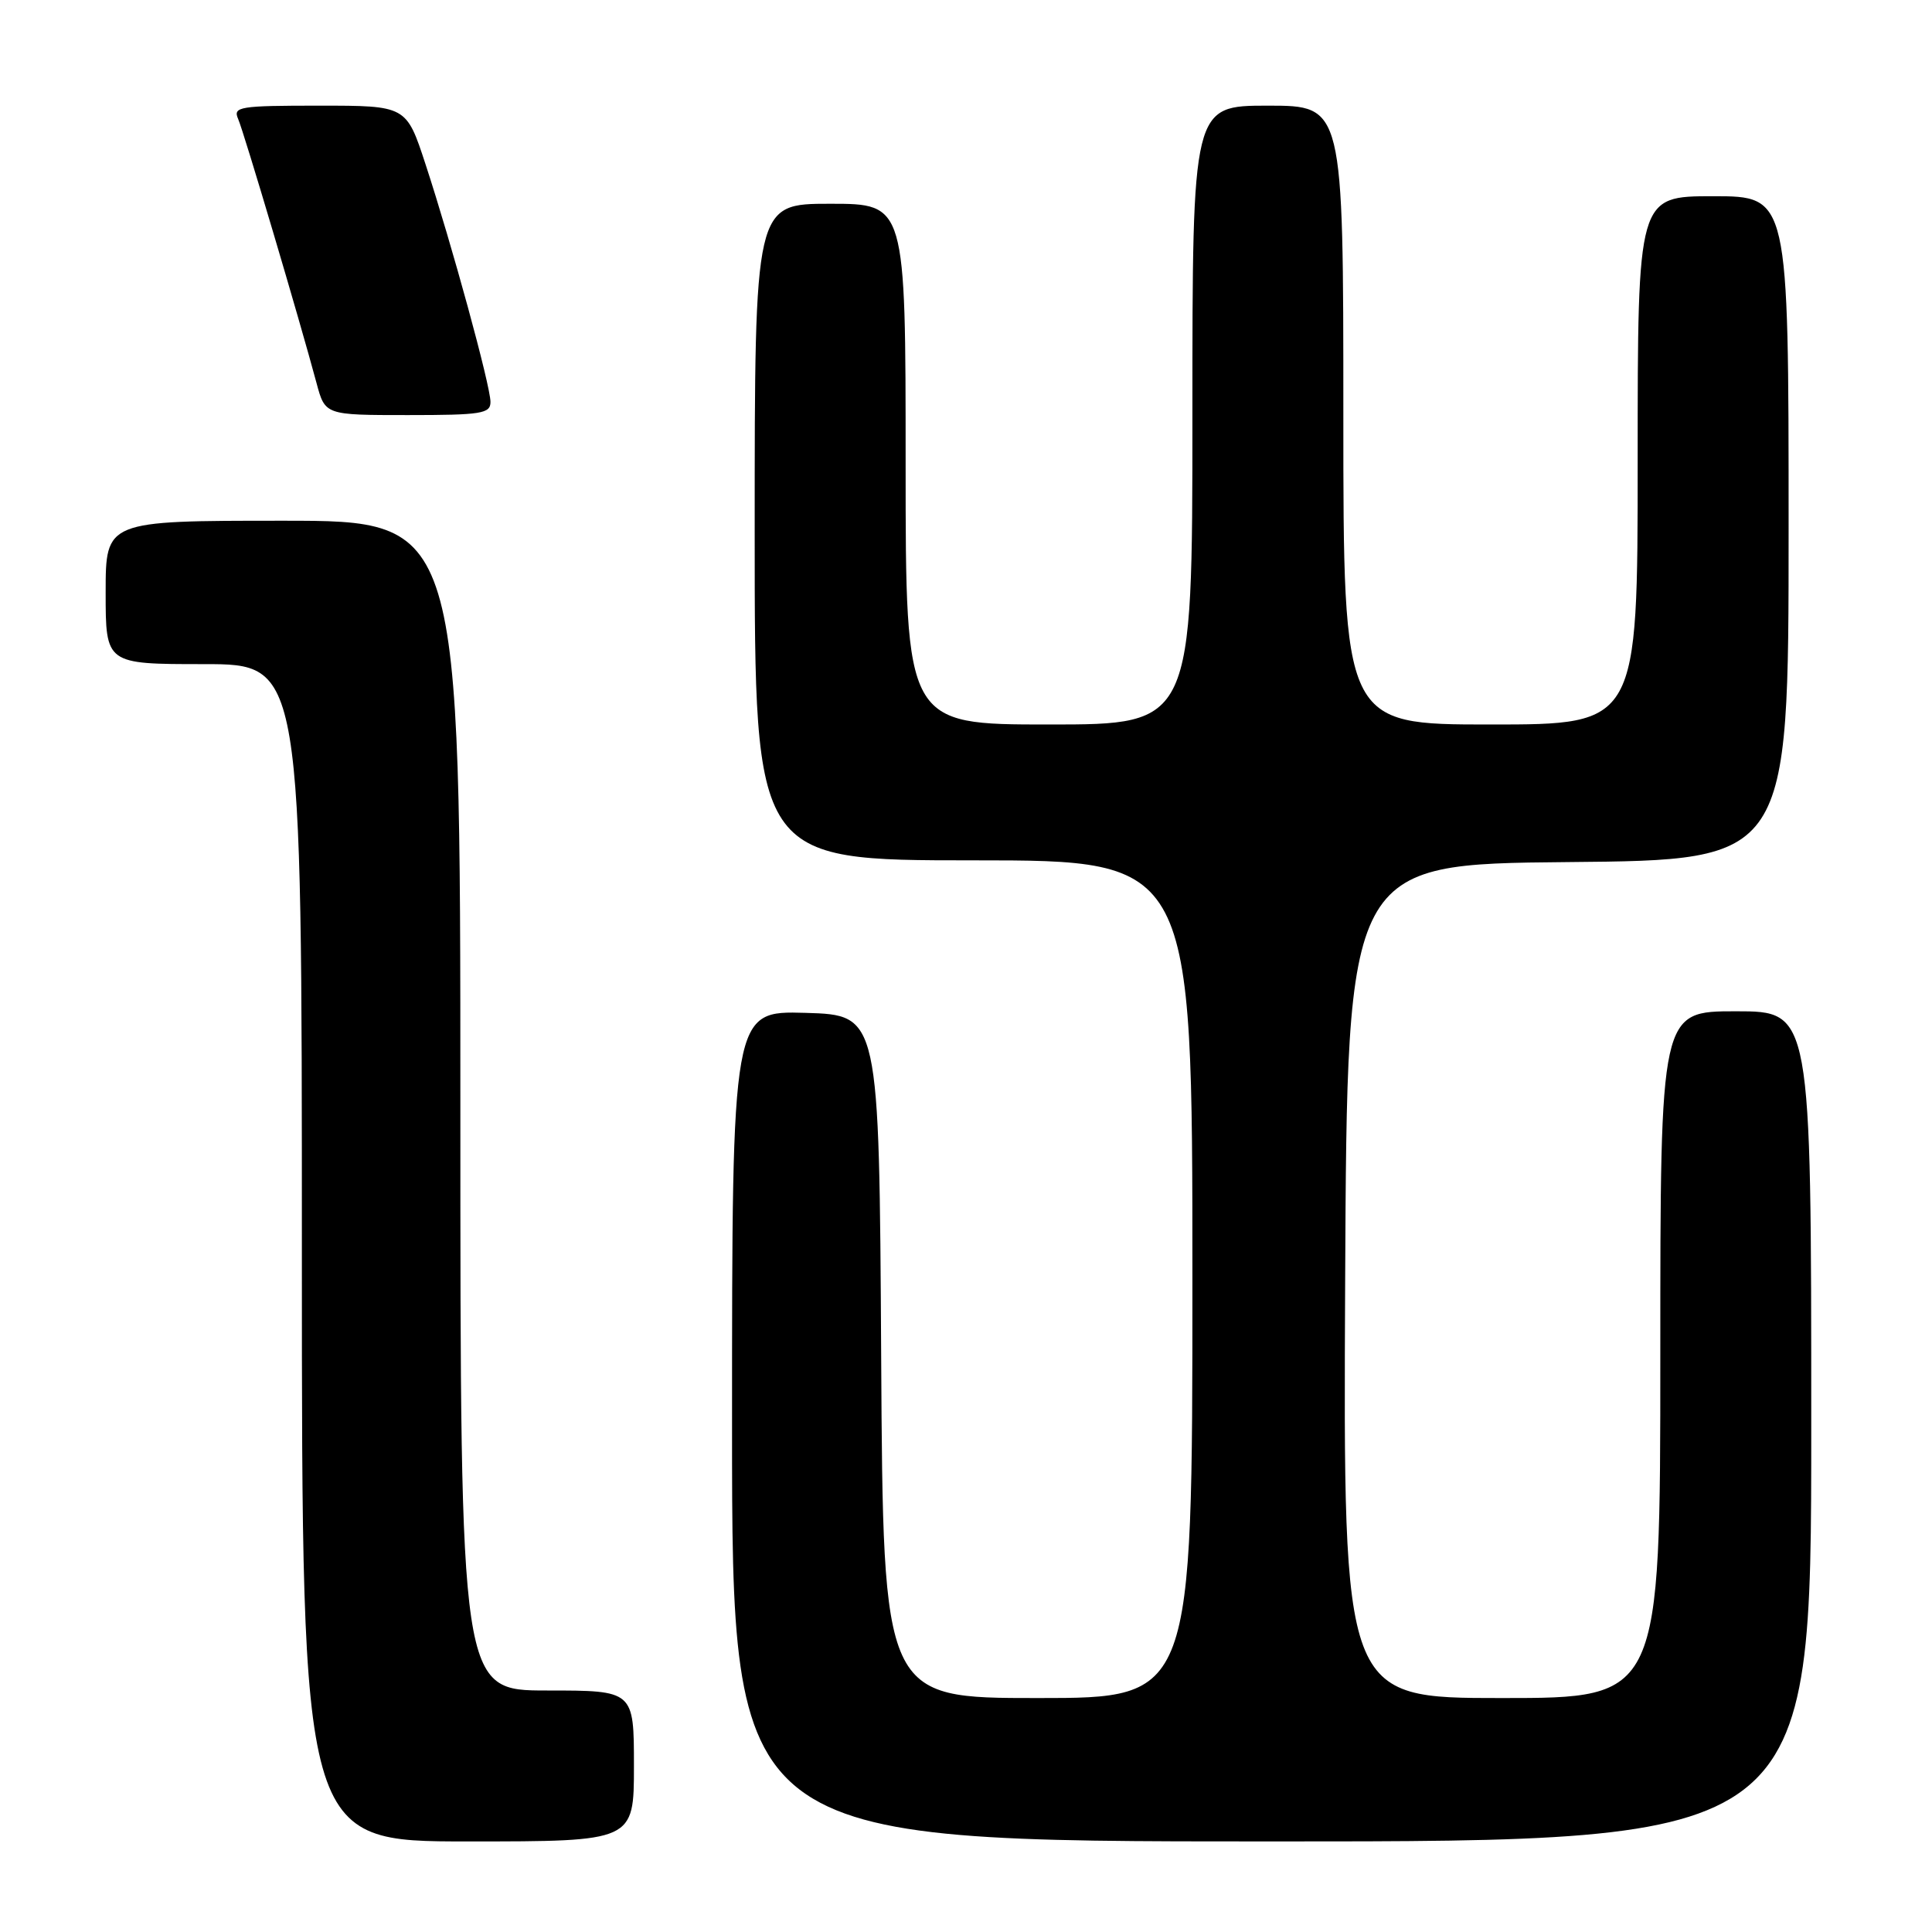 <?xml version="1.0" encoding="UTF-8" standalone="no"?>
<!DOCTYPE svg PUBLIC "-//W3C//DTD SVG 1.1//EN" "http://www.w3.org/Graphics/SVG/1.1/DTD/svg11.dtd" >
<svg xmlns="http://www.w3.org/2000/svg" xmlns:xlink="http://www.w3.org/1999/xlink" version="1.1" viewBox="0 0 256 256">
 <g >
 <path fill="currentColor"
d=" M 84.00 234.00 C 84.00 224.00 84.00 224.00 72.50 224.00 C 61.00 224.00 61.00 224.00 61.00 146.50 C 61.00 69.00 61.00 69.00 37.50 69.00 C 14.00 69.00 14.00 69.00 14.00 78.50 C 14.00 88.00 14.00 88.00 27.00 88.00 C 40.00 88.00 40.00 88.00 40.00 166.00 C 40.00 244.00 40.00 244.00 62.00 244.00 C 84.00 244.00 84.00 244.00 84.00 234.00 Z  M 240.00 189.00 C 240.00 134.00 240.00 134.00 230.00 134.00 C 220.00 134.00 220.00 134.00 220.00 179.50 C 220.00 225.00 220.00 225.00 198.99 225.00 C 177.98 225.00 177.98 225.00 178.24 169.75 C 178.50 114.50 178.50 114.50 207.75 114.23 C 237.00 113.97 237.00 113.97 237.00 69.98 C 237.00 26.00 237.00 26.00 227.00 26.00 C 217.00 26.00 217.00 26.00 217.00 61.00 C 217.00 96.00 217.00 96.00 197.50 96.00 C 178.00 96.00 178.00 96.00 178.00 55.00 C 178.00 14.00 178.00 14.00 168.00 14.00 C 158.00 14.00 158.00 14.00 158.00 55.00 C 158.00 96.00 158.00 96.00 139.00 96.00 C 120.00 96.00 120.00 96.00 120.00 61.50 C 120.00 27.00 120.00 27.00 110.00 27.00 C 100.00 27.00 100.00 27.00 100.00 70.50 C 100.00 114.00 100.00 114.00 129.00 114.00 C 158.00 114.00 158.00 114.00 158.00 169.50 C 158.00 225.00 158.00 225.00 137.51 225.00 C 117.02 225.00 117.02 225.00 116.76 179.75 C 116.50 134.50 116.50 134.50 106.75 134.21 C 97.00 133.93 97.00 133.93 97.00 188.96 C 97.00 244.00 97.00 244.00 168.50 244.00 C 240.00 244.00 240.00 244.00 240.00 189.00 Z  M 64.99 53.25 C 64.99 51.11 59.85 32.33 56.38 21.75 C 53.84 14.00 53.84 14.00 42.31 14.00 C 31.71 14.00 30.85 14.14 31.55 15.75 C 32.31 17.47 39.70 42.39 41.94 50.75 C 43.08 55.00 43.08 55.00 54.04 55.00 C 63.81 55.00 65.00 54.81 64.99 53.25 Z "/>
</g>
</svg>